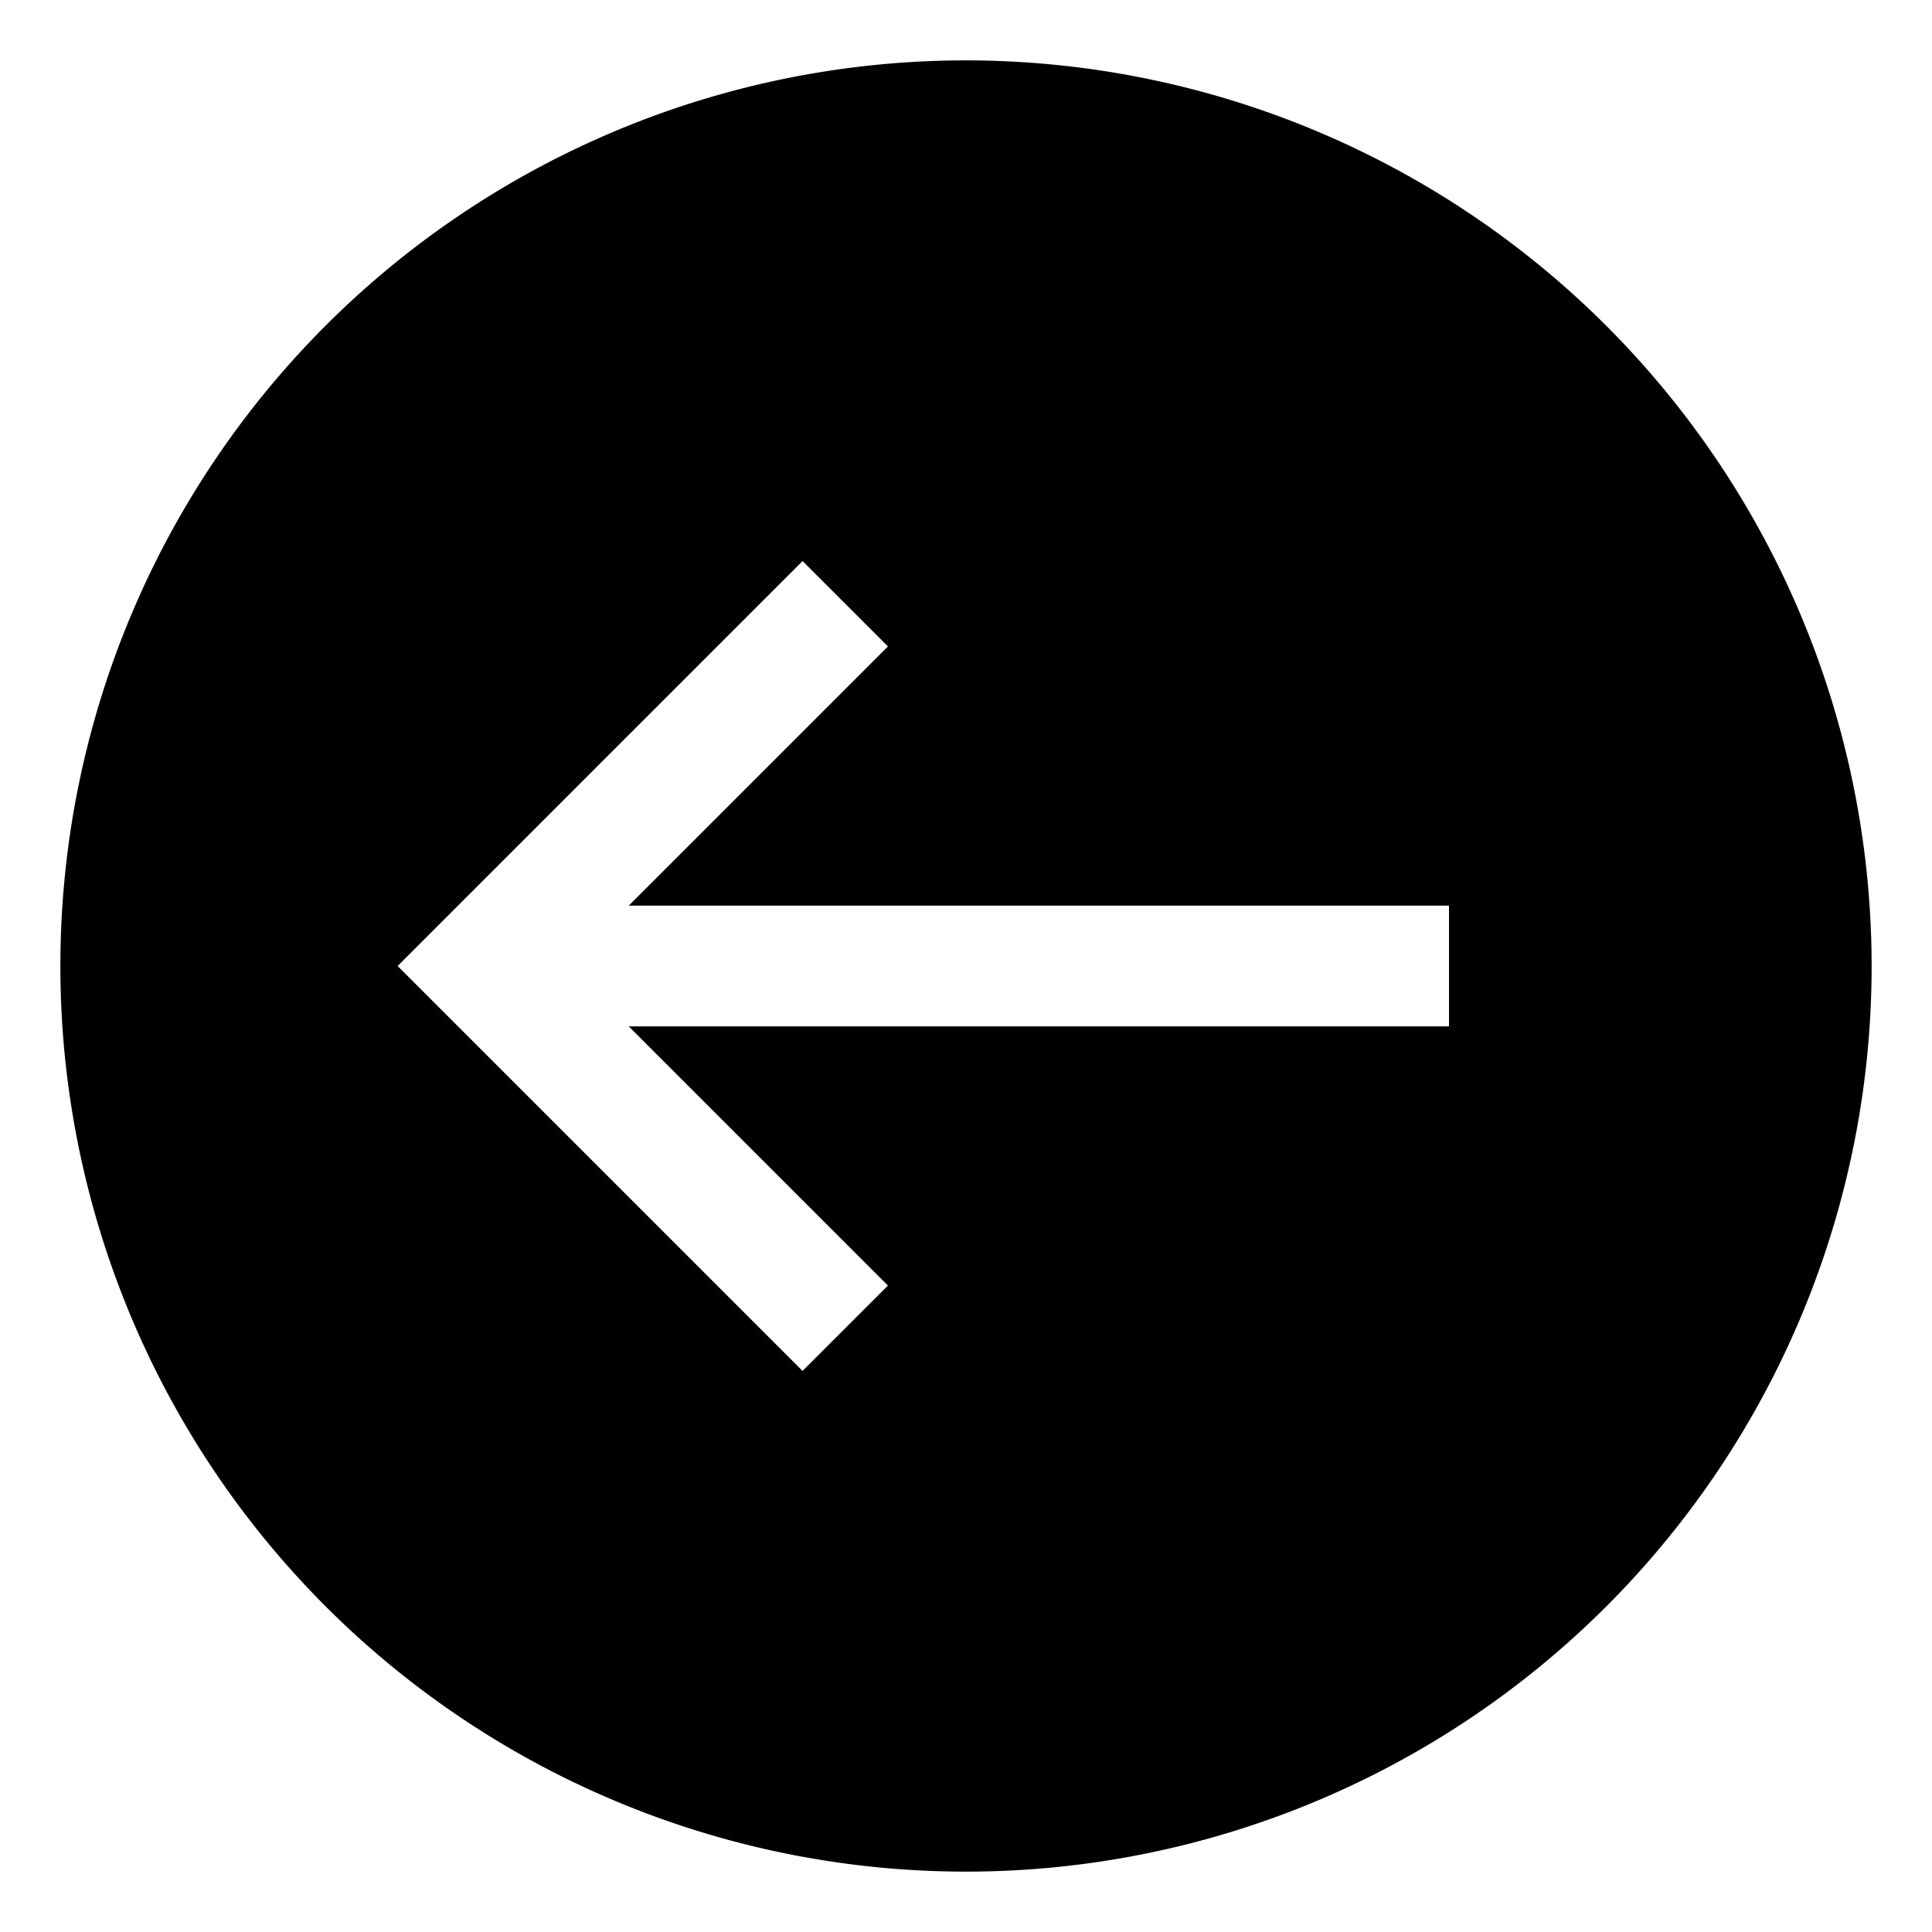 <svg height="512" viewBox="0 0 32 32" width="512" xmlns="http://www.w3.org/2000/svg"><g id="left"><path d="m16 1a15 15 0 1 0 15 15 15.007 15.007 0 0 0 -15-15zm8 16h-13.586l4.293 4.293-1.414 1.414-6.707-6.707 6.707-6.707 1.414 1.414-4.293 4.293h13.586z" fill-rule="evenodd"/></g></svg>